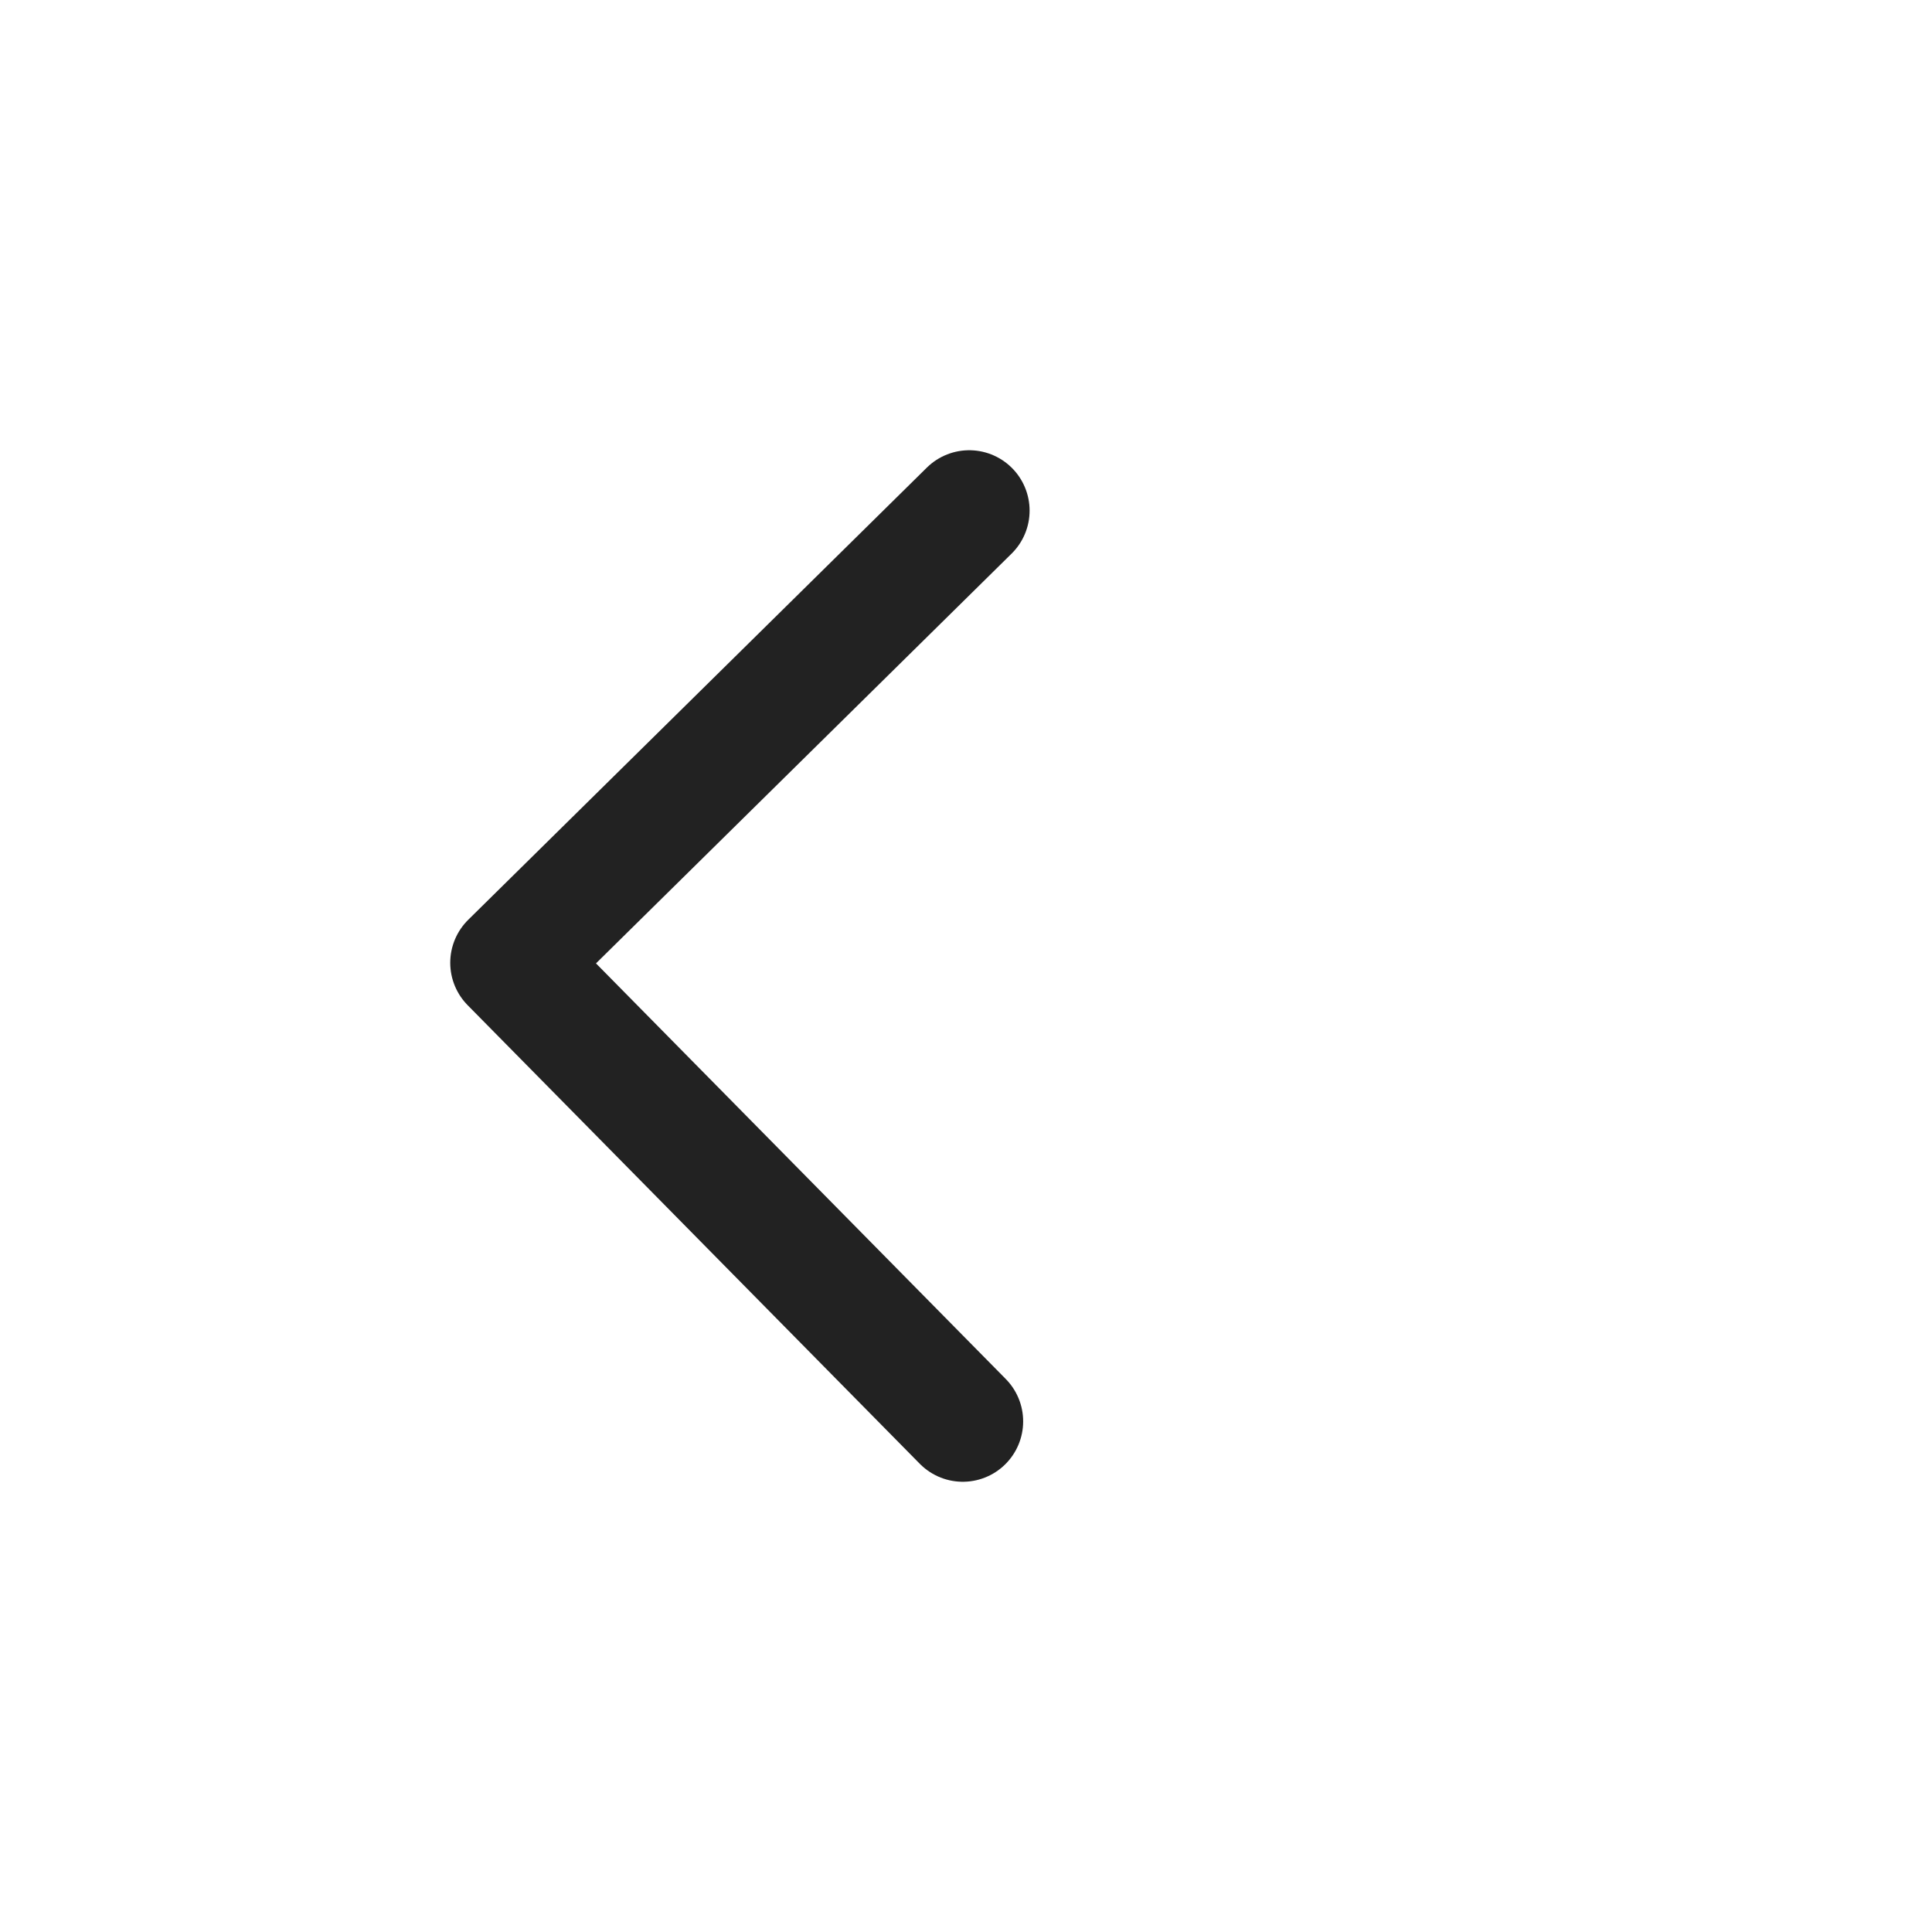 <svg width="24" height="24" viewBox="0 0 24 24" fill="none" xmlns="http://www.w3.org/2000/svg">
    <path d="M11.96 17.657L6.343 11.96L12.04 6.343" stroke="#222222" stroke-width="1.5" stroke-linecap="round" stroke-linejoin="round"/>
</svg>